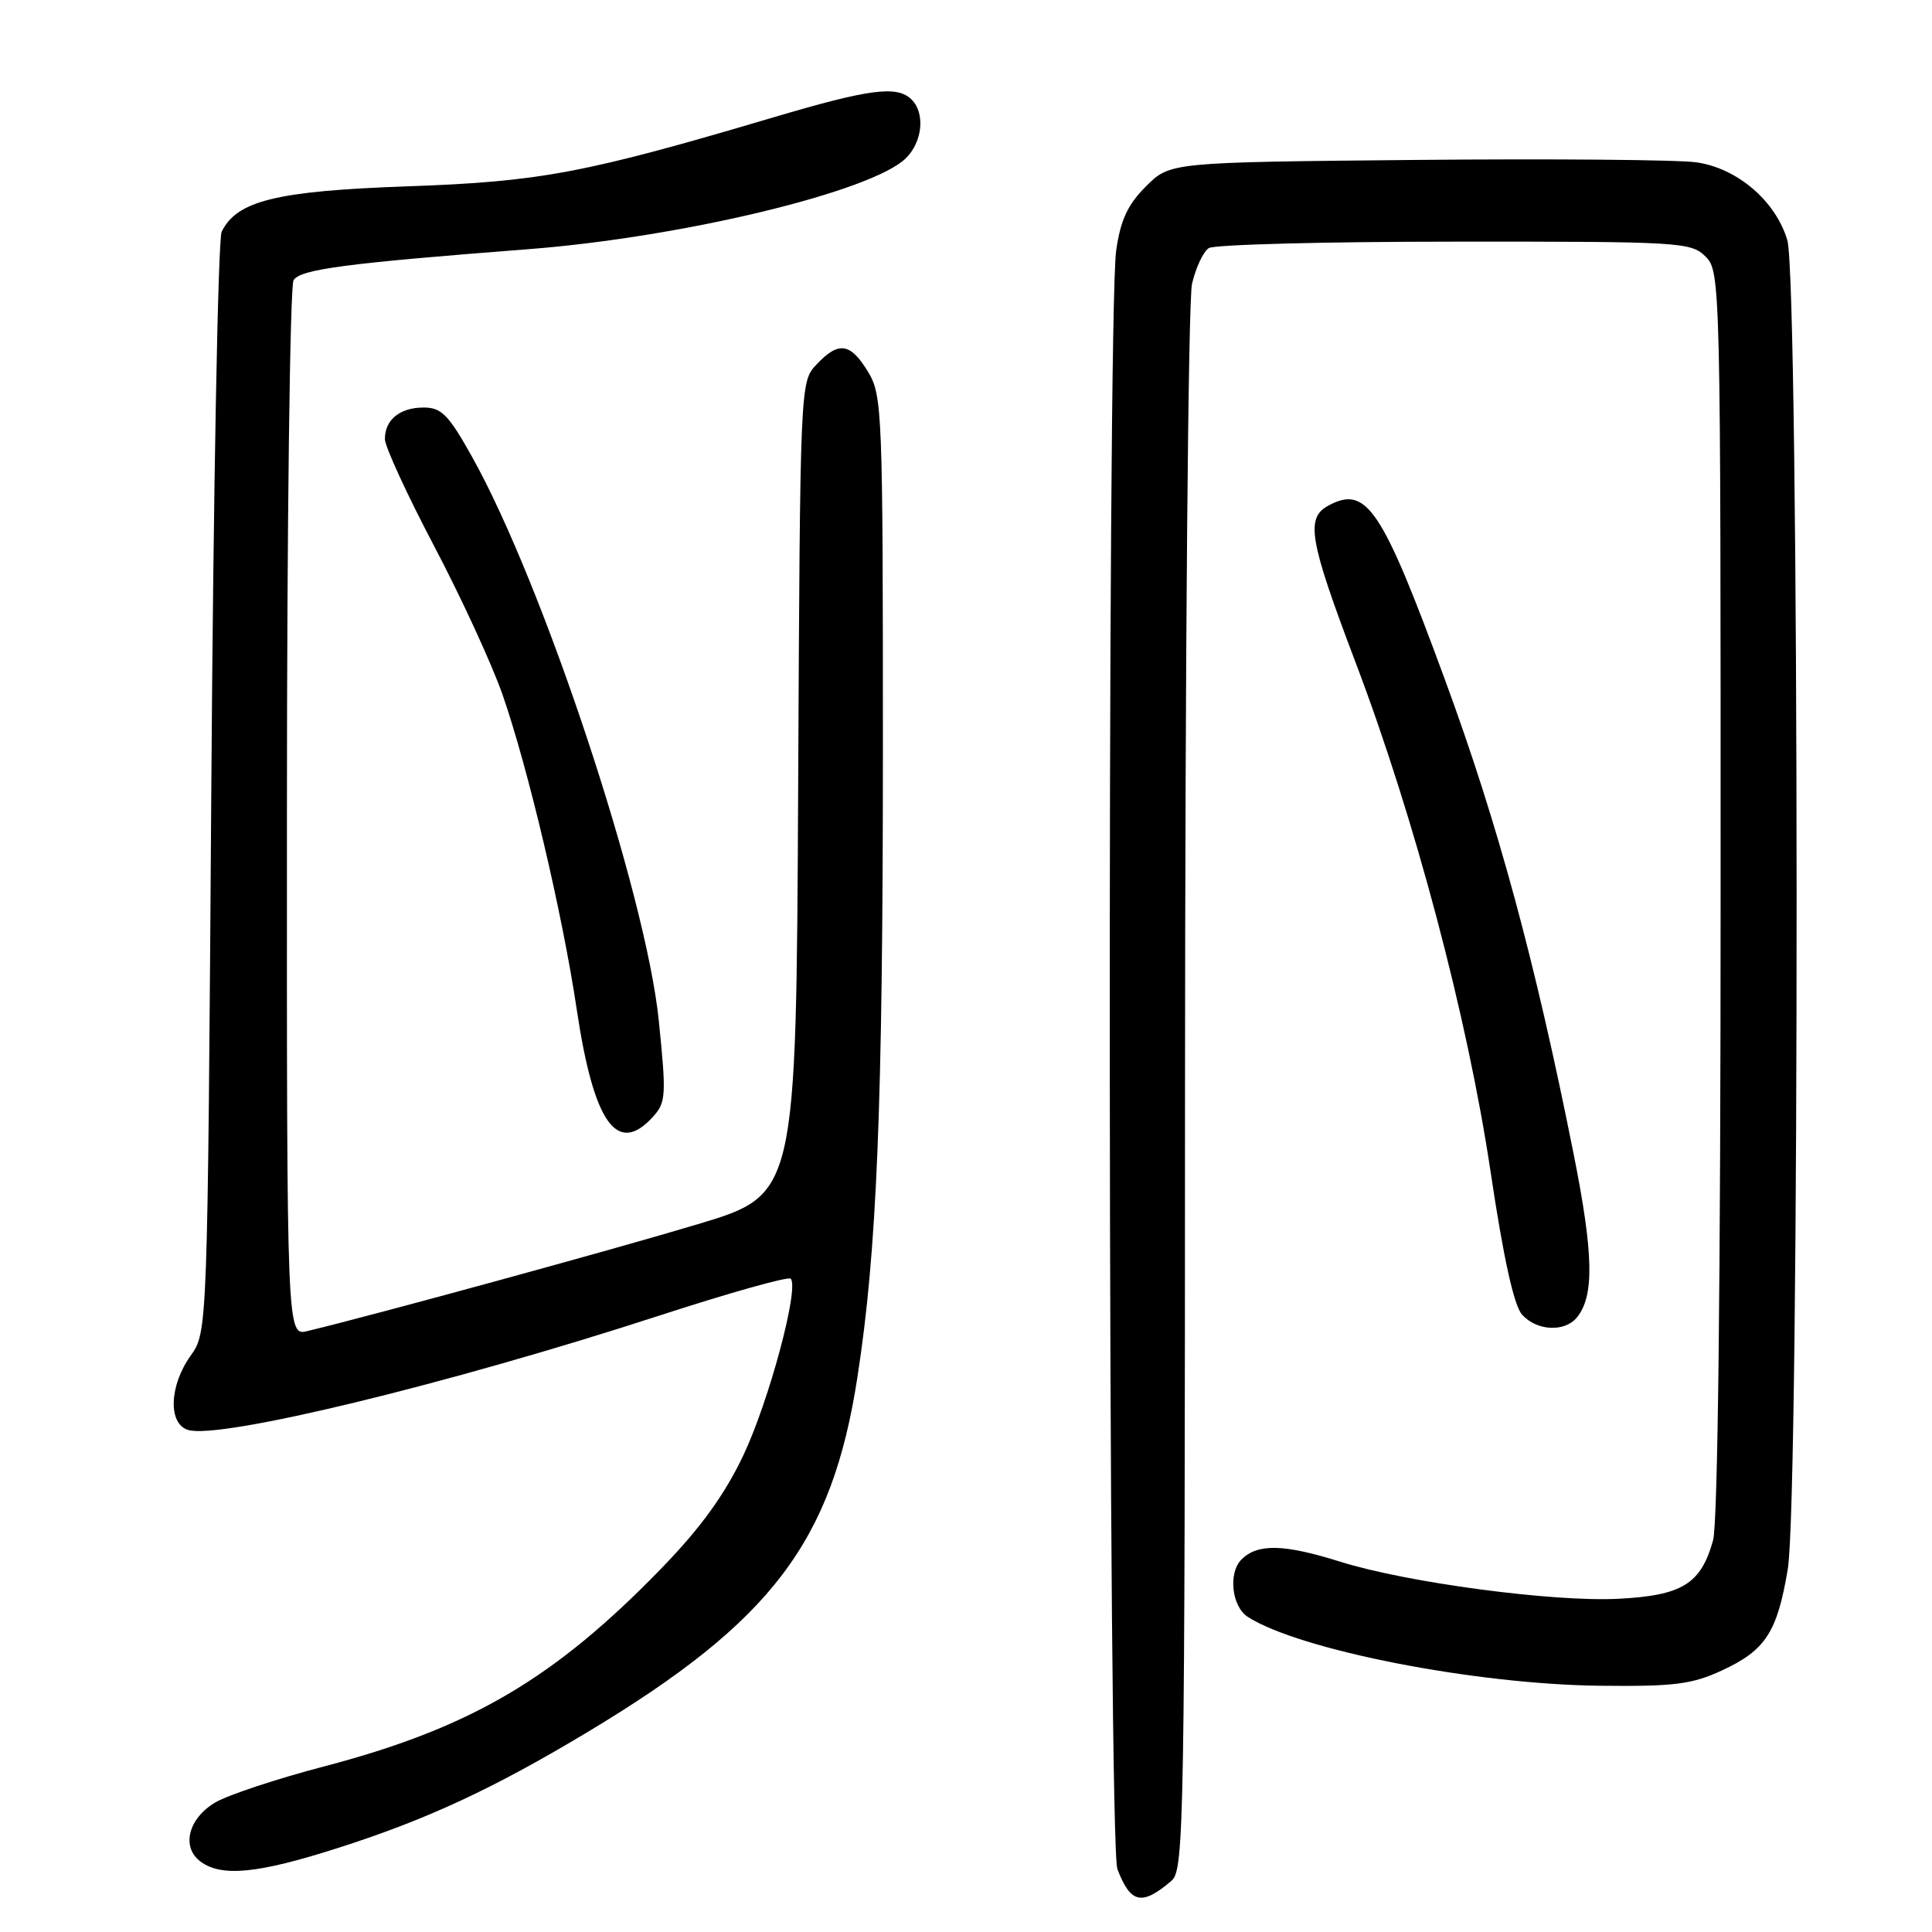 <?xml version="1.0" encoding="UTF-8" standalone="no"?>
<!DOCTYPE svg PUBLIC "-//W3C//DTD SVG 1.1//EN" "http://www.w3.org/Graphics/SVG/1.1/DTD/svg11.dtd" >
<svg xmlns="http://www.w3.org/2000/svg" xmlns:xlink="http://www.w3.org/1999/xlink" version="1.1" viewBox="0 0 256 256">
 <g >
 <path fill="currentColor"
d=" M 155.25 249.19 C 156.90 247.78 157.00 241.52 157.02 144.60 C 157.04 86.82 157.44 39.79 157.95 37.60 C 158.45 35.46 159.45 33.33 160.18 32.87 C 160.90 32.41 175.56 32.02 192.75 32.02 C 222.68 32.00 224.08 32.08 226.00 34.00 C 227.97 35.97 228.00 37.33 227.99 118.25 C 227.99 170.00 227.62 201.83 226.99 204.10 C 225.38 209.89 222.90 211.42 214.39 211.85 C 205.74 212.28 186.43 209.71 177.61 206.94 C 170.09 204.58 166.64 204.51 164.50 206.64 C 162.72 208.42 163.21 212.86 165.33 214.24 C 172.15 218.63 195.43 223.19 212.00 223.37 C 221.84 223.48 224.17 223.19 228.17 221.34 C 233.94 218.67 235.49 216.29 236.89 207.92 C 238.49 198.39 238.43 37.18 236.83 31.82 C 235.27 26.62 230.23 22.30 224.79 21.51 C 222.43 21.17 205.77 21.02 187.77 21.19 C 155.04 21.50 155.04 21.50 151.85 24.69 C 149.42 27.12 148.48 29.14 147.90 33.19 C 146.67 41.84 146.82 244.40 148.06 247.66 C 149.81 252.25 151.31 252.57 155.25 249.19 Z  M 44.74 244.88 C 56.56 241.11 65.41 236.99 78.00 229.42 C 102.28 214.81 110.25 204.31 113.61 182.50 C 116.21 165.71 116.98 146.61 116.99 99.50 C 116.99 54.40 116.91 52.37 115.01 49.25 C 112.67 45.40 111.11 45.19 108.18 48.31 C 106.02 50.60 106.02 50.79 105.76 104.45 C 105.50 158.29 105.50 158.29 92.50 162.20 C 81.48 165.52 49.87 174.17 40.75 176.37 C 38.00 177.04 38.00 177.04 38.02 107.77 C 38.02 69.67 38.42 37.88 38.90 37.12 C 39.82 35.68 45.77 34.89 70.00 33.02 C 90.45 31.44 115.64 25.36 120.06 20.94 C 122.25 18.75 122.60 15.00 120.80 13.20 C 118.89 11.29 115.28 11.76 102.48 15.55 C 77.45 22.97 71.60 24.07 54.00 24.69 C 36.66 25.30 31.38 26.59 29.37 30.71 C 28.89 31.69 28.27 64.90 28.00 104.50 C 27.50 176.50 27.50 176.50 25.25 179.65 C 22.43 183.61 22.25 188.63 24.90 189.47 C 29.02 190.78 59.39 183.42 87.34 174.33 C 96.61 171.32 104.45 169.11 104.77 169.43 C 105.94 170.60 101.89 185.69 98.49 192.85 C 96.02 198.05 92.86 202.42 87.75 207.70 C 73.50 222.42 62.40 228.95 42.98 234.05 C 36.74 235.68 30.26 237.83 28.57 238.81 C 24.94 240.93 23.97 244.77 26.60 246.69 C 29.39 248.73 34.17 248.26 44.74 244.88 Z  M 208.93 174.59 C 211.27 171.76 211.17 166.22 208.52 152.94 C 203.42 127.36 198.47 109.10 191.44 90.00 C 183.09 67.29 181.08 64.28 176.04 66.98 C 172.96 68.63 173.46 71.52 179.60 87.72 C 187.48 108.49 194.45 134.80 197.51 155.26 C 199.22 166.73 200.61 173.02 201.69 174.21 C 203.63 176.35 207.30 176.55 208.93 174.59 Z  M 86.54 147.96 C 88.25 146.07 88.30 145.11 87.29 135.21 C 85.58 118.43 72.00 77.43 62.56 60.55 C 59.44 54.96 58.50 54.00 56.15 54.00 C 52.99 54.00 51.00 55.61 51.00 58.18 C 51.00 59.16 53.93 65.53 57.51 72.33 C 61.09 79.13 65.17 87.99 66.58 92.02 C 69.97 101.75 74.53 121.07 76.42 133.75 C 78.67 148.85 81.78 153.22 86.54 147.96 Z "/>
</g>
</svg>